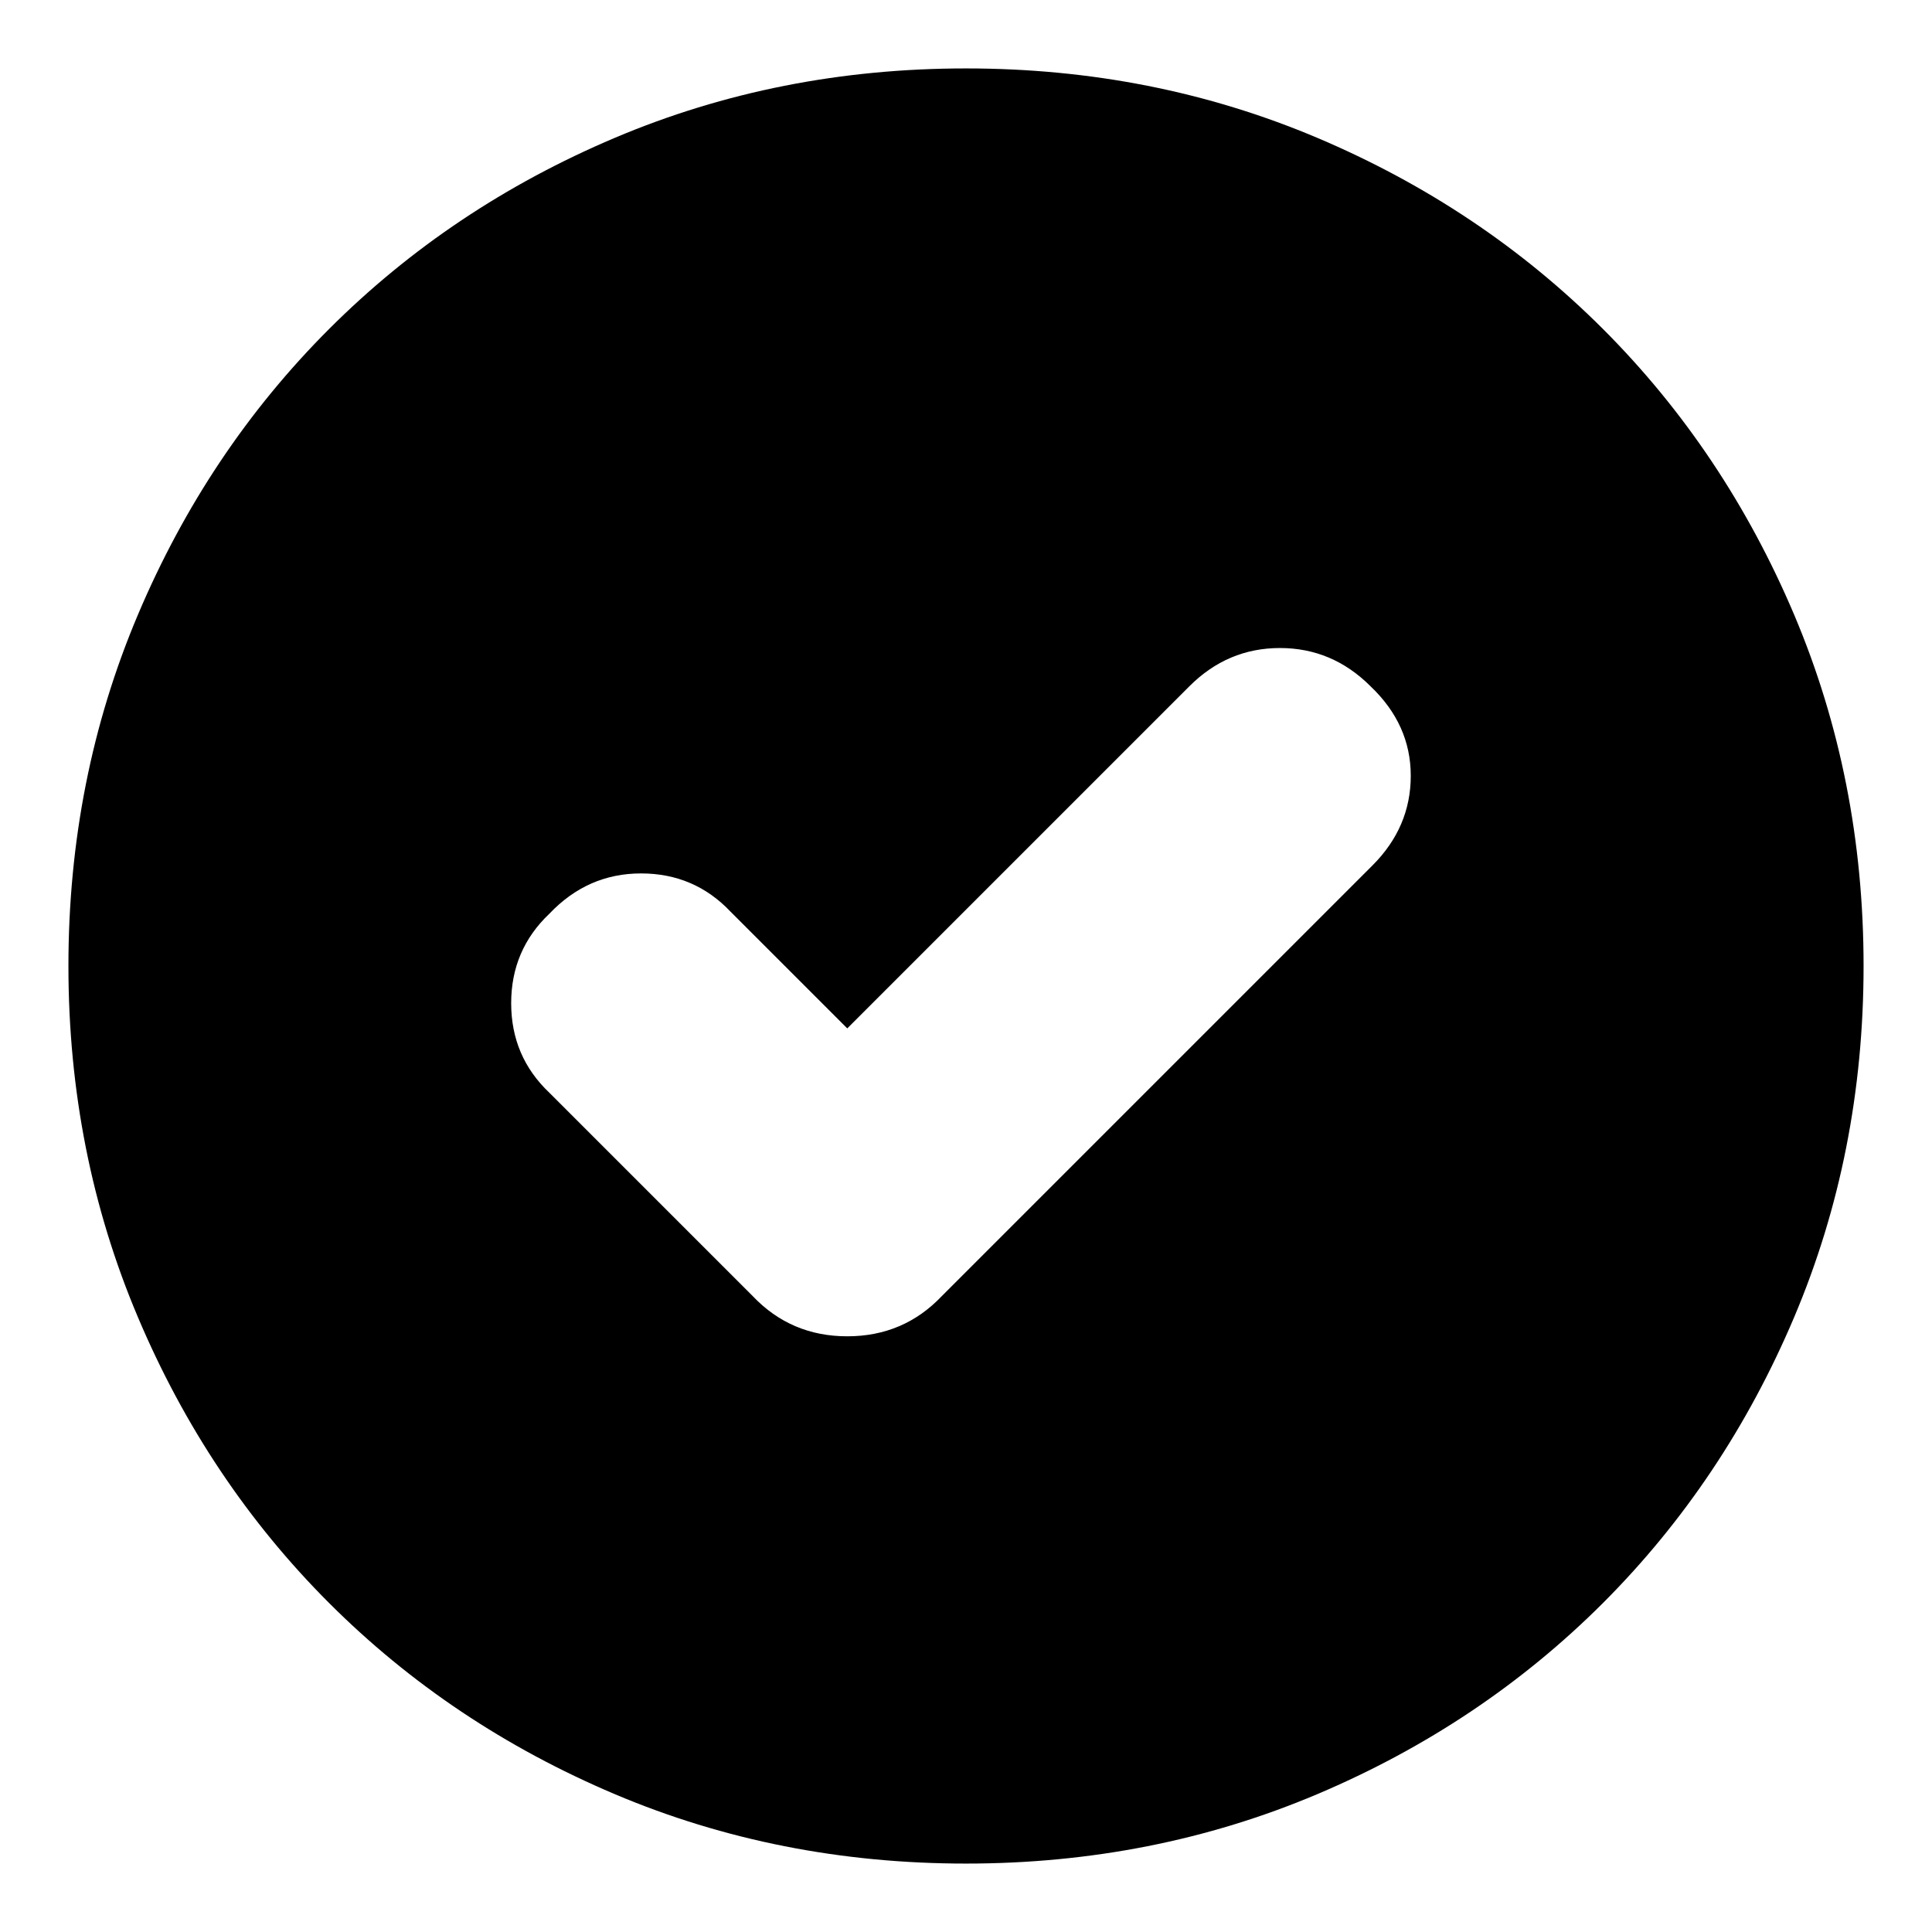 <svg xmlns="http://www.w3.org/2000/svg" height="24" width="24"><path d="M10.525 12.775 9.075 11.325Q8.625 10.85 7.963 10.85Q7.3 10.85 6.825 11.35Q6.35 11.8 6.35 12.462Q6.35 13.125 6.825 13.575L9.35 16.1Q9.825 16.6 10.525 16.6Q11.225 16.6 11.7 16.1L17.05 10.75Q17.525 10.275 17.525 9.637Q17.525 9 17.025 8.525Q16.55 8.05 15.9 8.05Q15.25 8.05 14.775 8.525ZM12 23.15Q9.675 23.15 7.638 22.288Q5.6 21.425 4.088 19.913Q2.575 18.4 1.713 16.362Q0.85 14.325 0.85 12Q0.85 9.675 1.713 7.637Q2.575 5.6 4.088 4.087Q5.6 2.575 7.638 1.712Q9.675 0.85 12 0.85Q14.325 0.85 16.363 1.712Q18.4 2.575 19.913 4.087Q21.425 5.6 22.288 7.637Q23.15 9.675 23.15 12Q23.15 14.325 22.288 16.362Q21.425 18.4 19.913 19.913Q18.4 21.425 16.363 22.288Q14.325 23.15 12 23.15Z"/></svg>